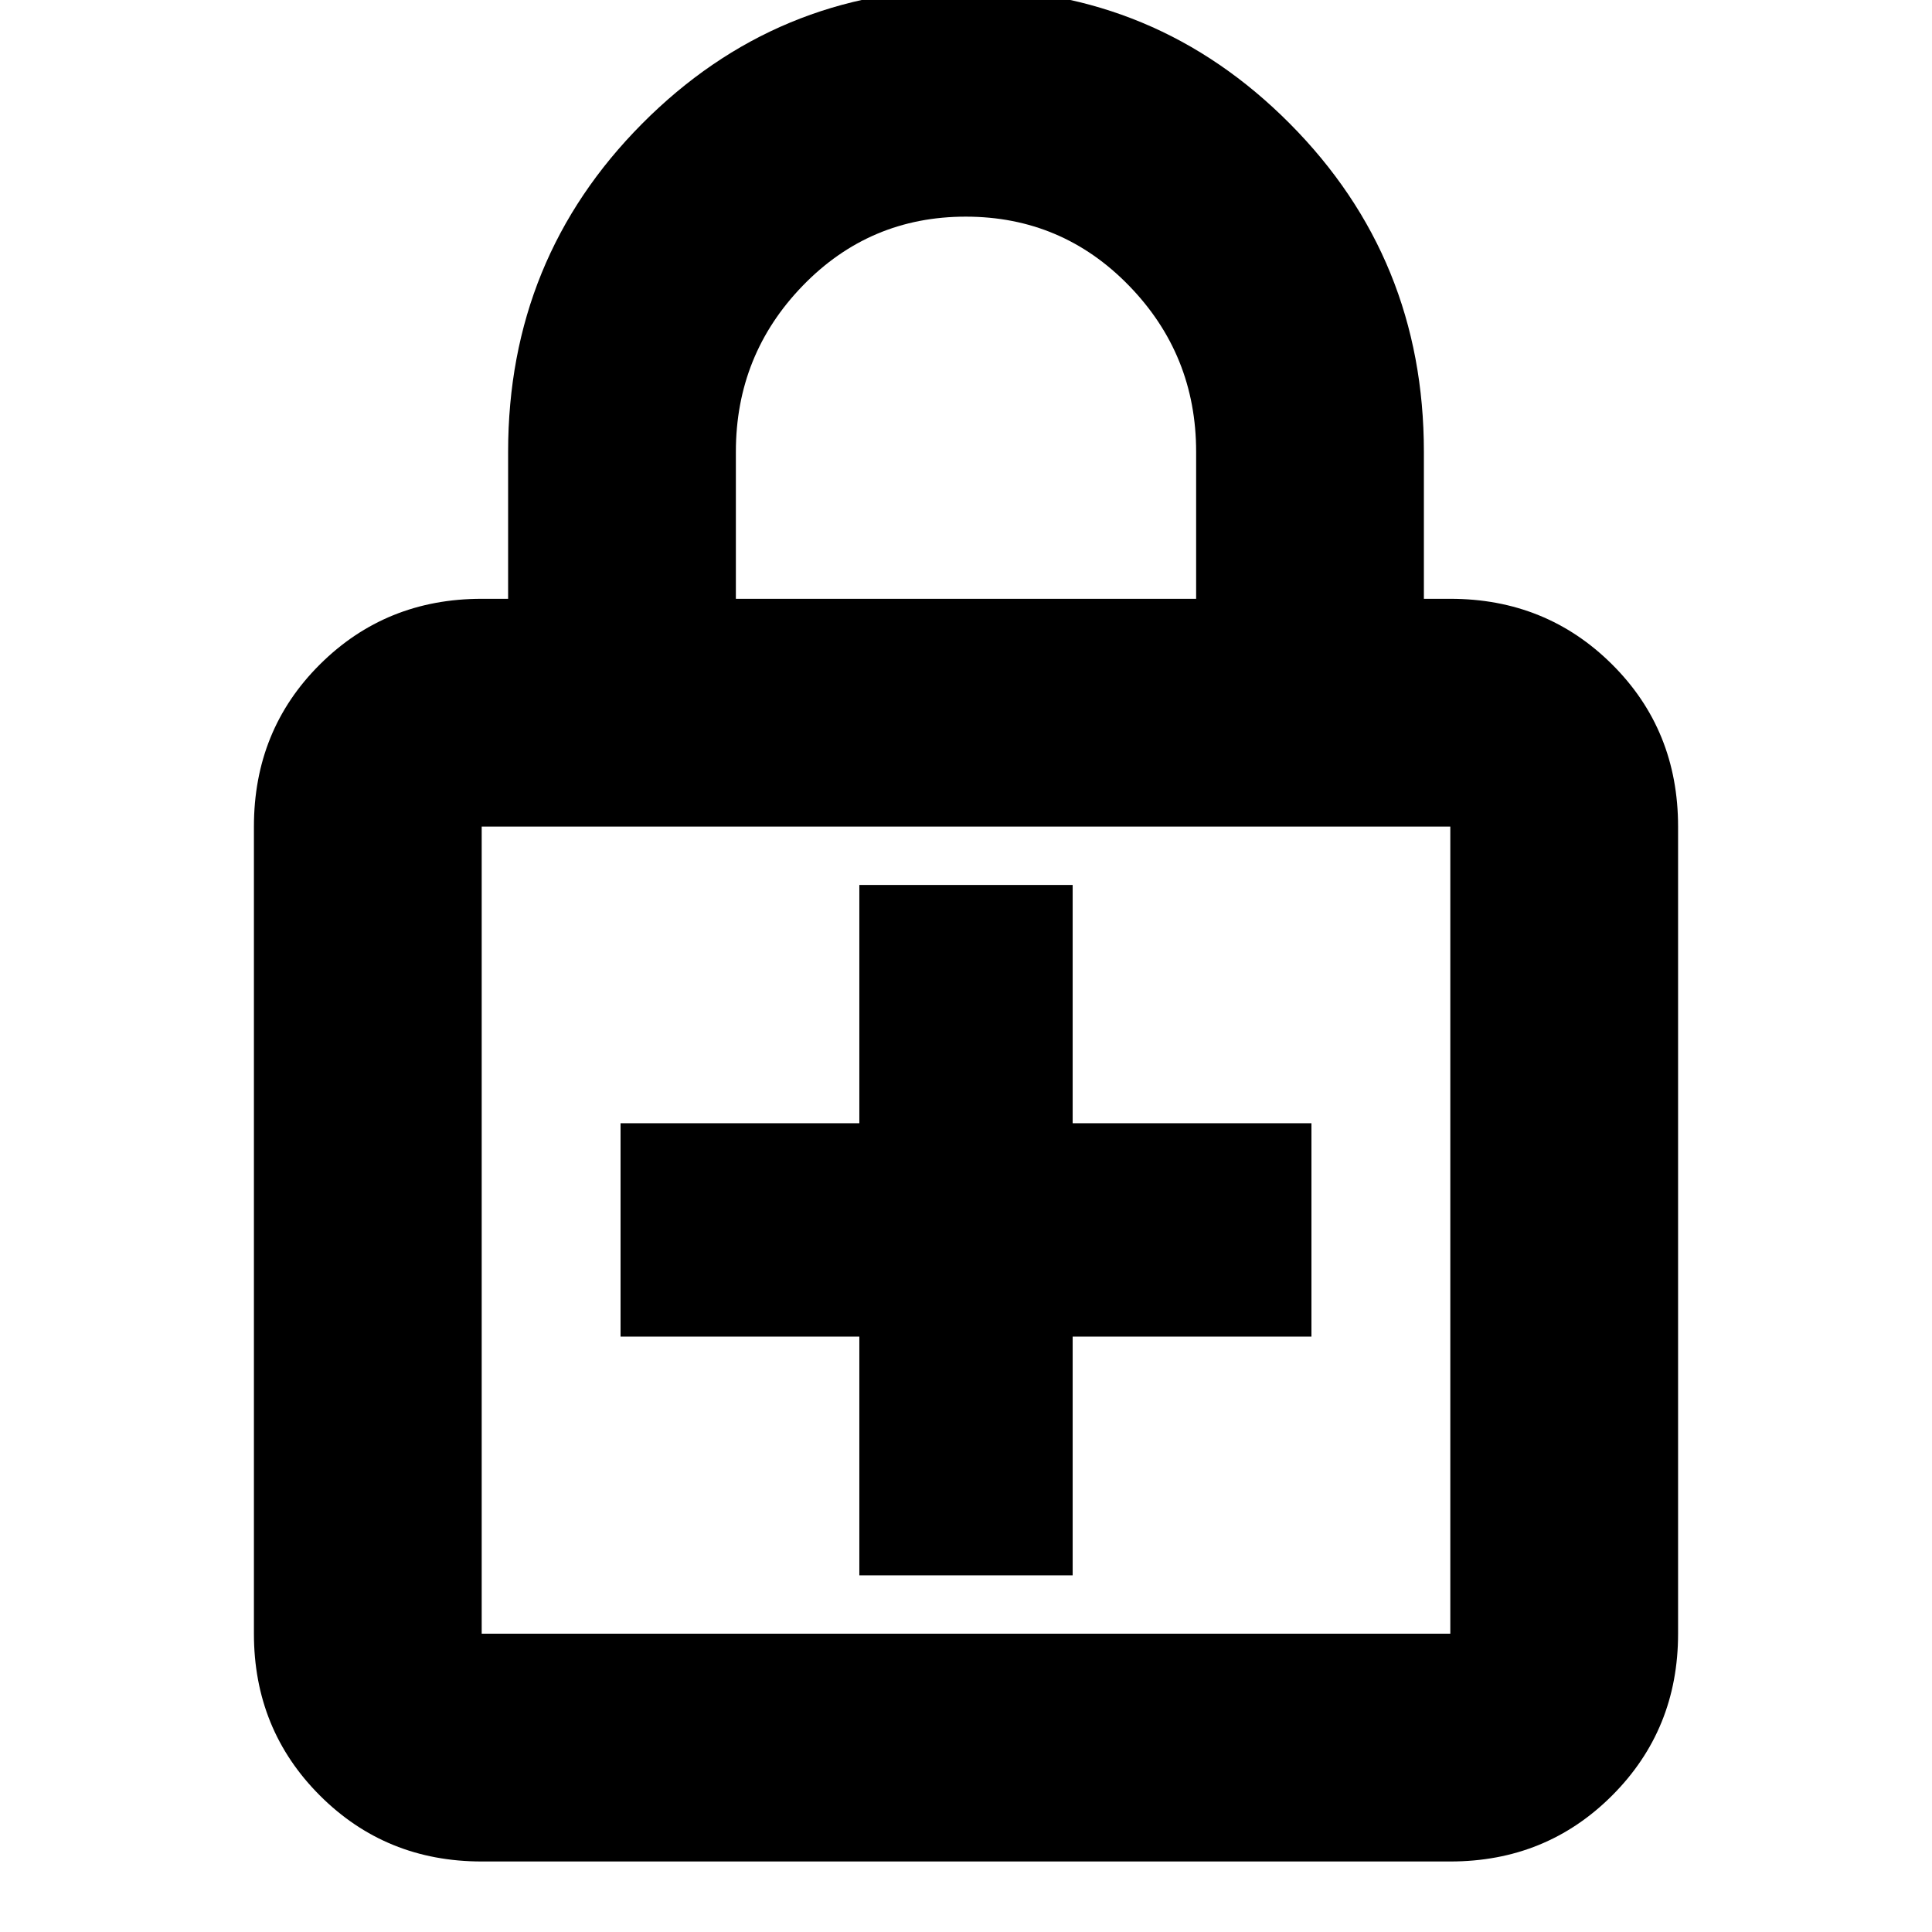 <svg xmlns="http://www.w3.org/2000/svg" height="24" viewBox="0 -960 960 960" width="24"><path d="M427-177.22h106v-118.65h118.65v-106H533v-118.41H427v118.41H308.35v106H427v118.65ZM239.35-35.04q-47.63 0-80.4-32.78-32.78-32.77-32.78-80.4v-401.06q0-47.96 32.78-80.57 32.77-32.61 80.4-32.61h13.13v-73.06q0-96 66.57-163t160.95-67q94.38 0 160.95 67t66.57 163v73.06h13.13q47.63 0 80.4 32.61 32.78 32.61 32.78 80.57v401.06q0 47.63-32.78 80.4-32.77 32.78-80.4 32.78h-481.3Zm0-113.18h481.3v-401.06h-481.3v401.06Zm126.3-514.24h228.7v-73.06q0-48.21-33.35-82.52-33.34-34.31-81.12-34.31-47.77 0-81 34.31t-33.23 82.52v73.06Zm-126.3 514.24v-401.06 401.06Z"/></svg>
